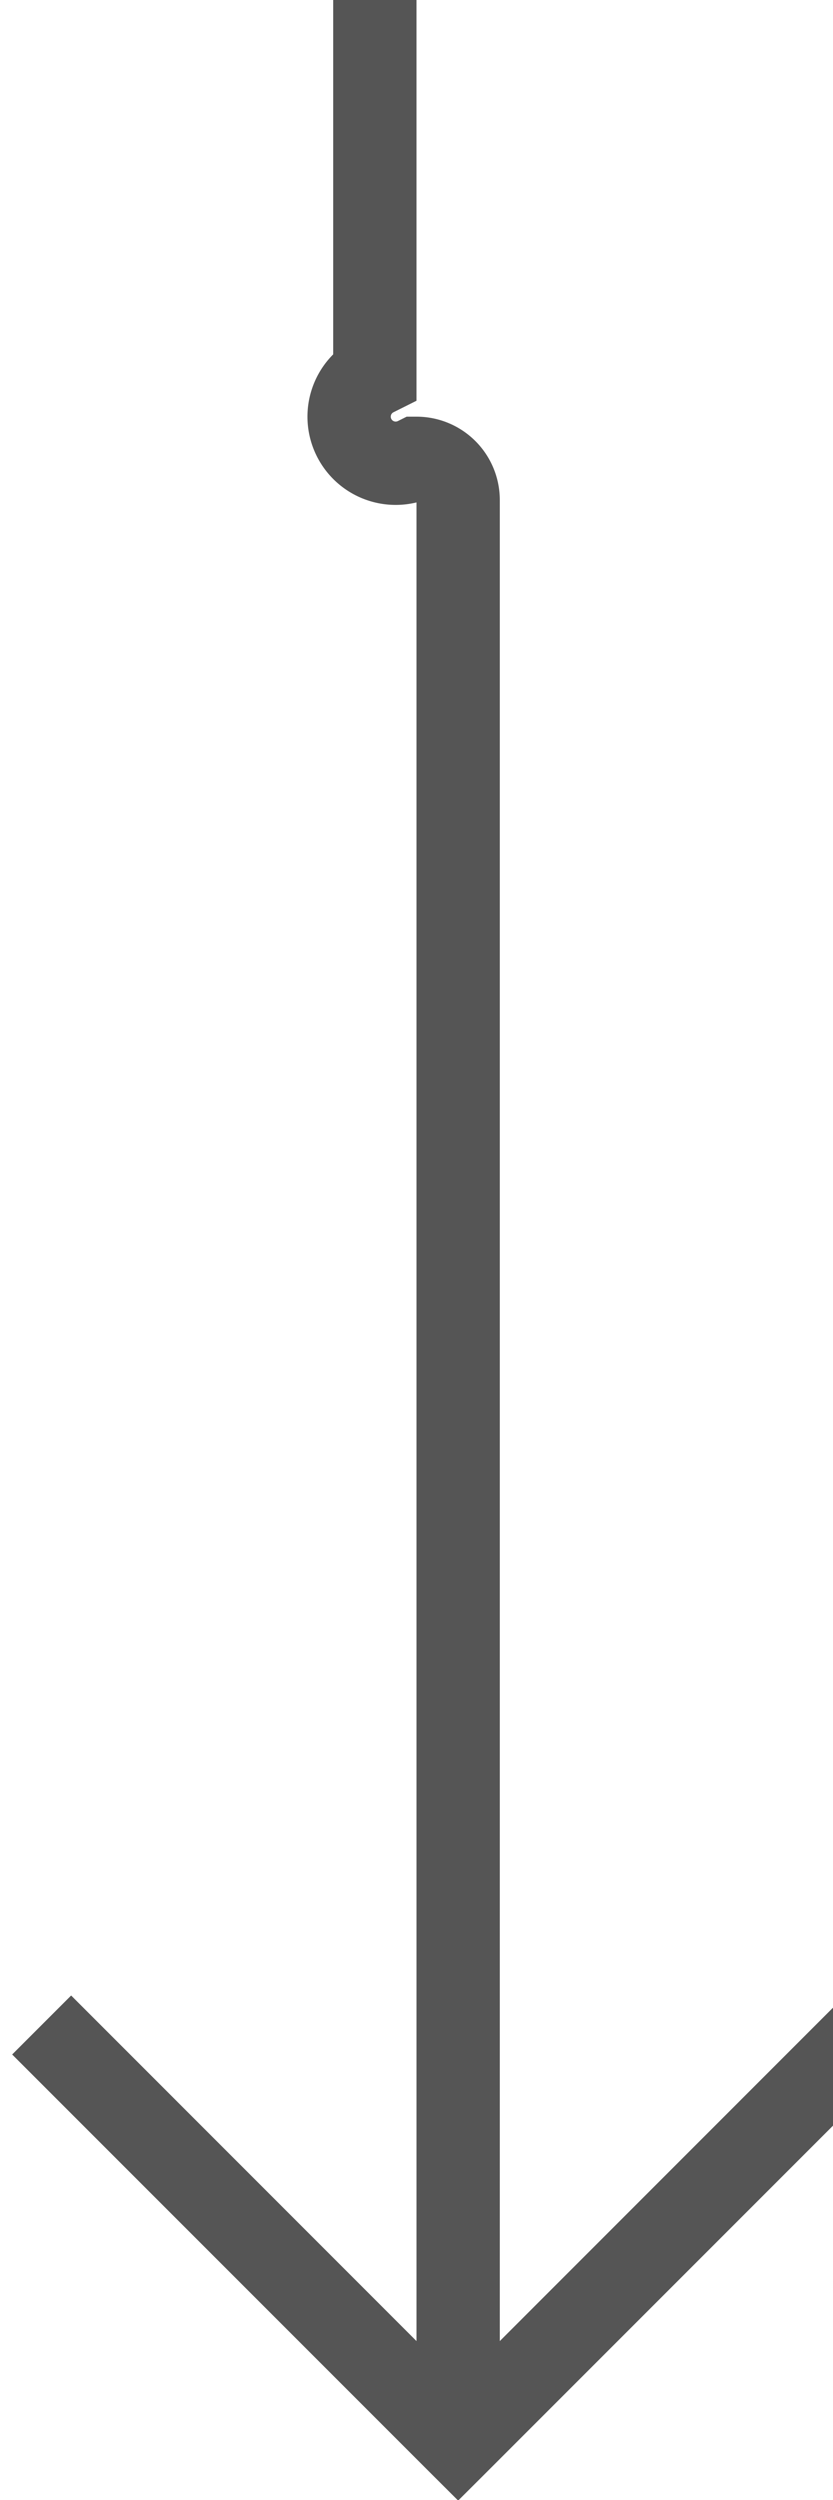 ﻿<?xml version="1.0" encoding="utf-8"?>
<svg version="1.1" xmlns:xlink="http://www.w3.org/1999/xlink" width="10px" height="30px" preserveAspectRatio="xMidYMin meet" viewBox="-1027 1474  8 30" xmlns="http://www.w3.org/2000/svg">
  <path d="M -1023.5 1454  L -1023.5 1478.5  A 0.5 0.5 0 0 0 -1023 1479.5 A 0.5 0.5 0 0 1 -1022.5 1480 L -1022.5 1503  " stroke-width="1" stroke="#555555" fill="none" />
  <path d="M -1017.854 1497.946  L -1022.5 1502.593  L -1027.146 1497.946  L -1027.854 1498.654  L -1022.854 1503.654  L -1022.5 1504.007  L -1022.146 1503.654  L -1017.146 1498.654  L -1017.854 1497.946  Z " fill-rule="nonzero" fill="#555555" stroke="none" />
</svg>
